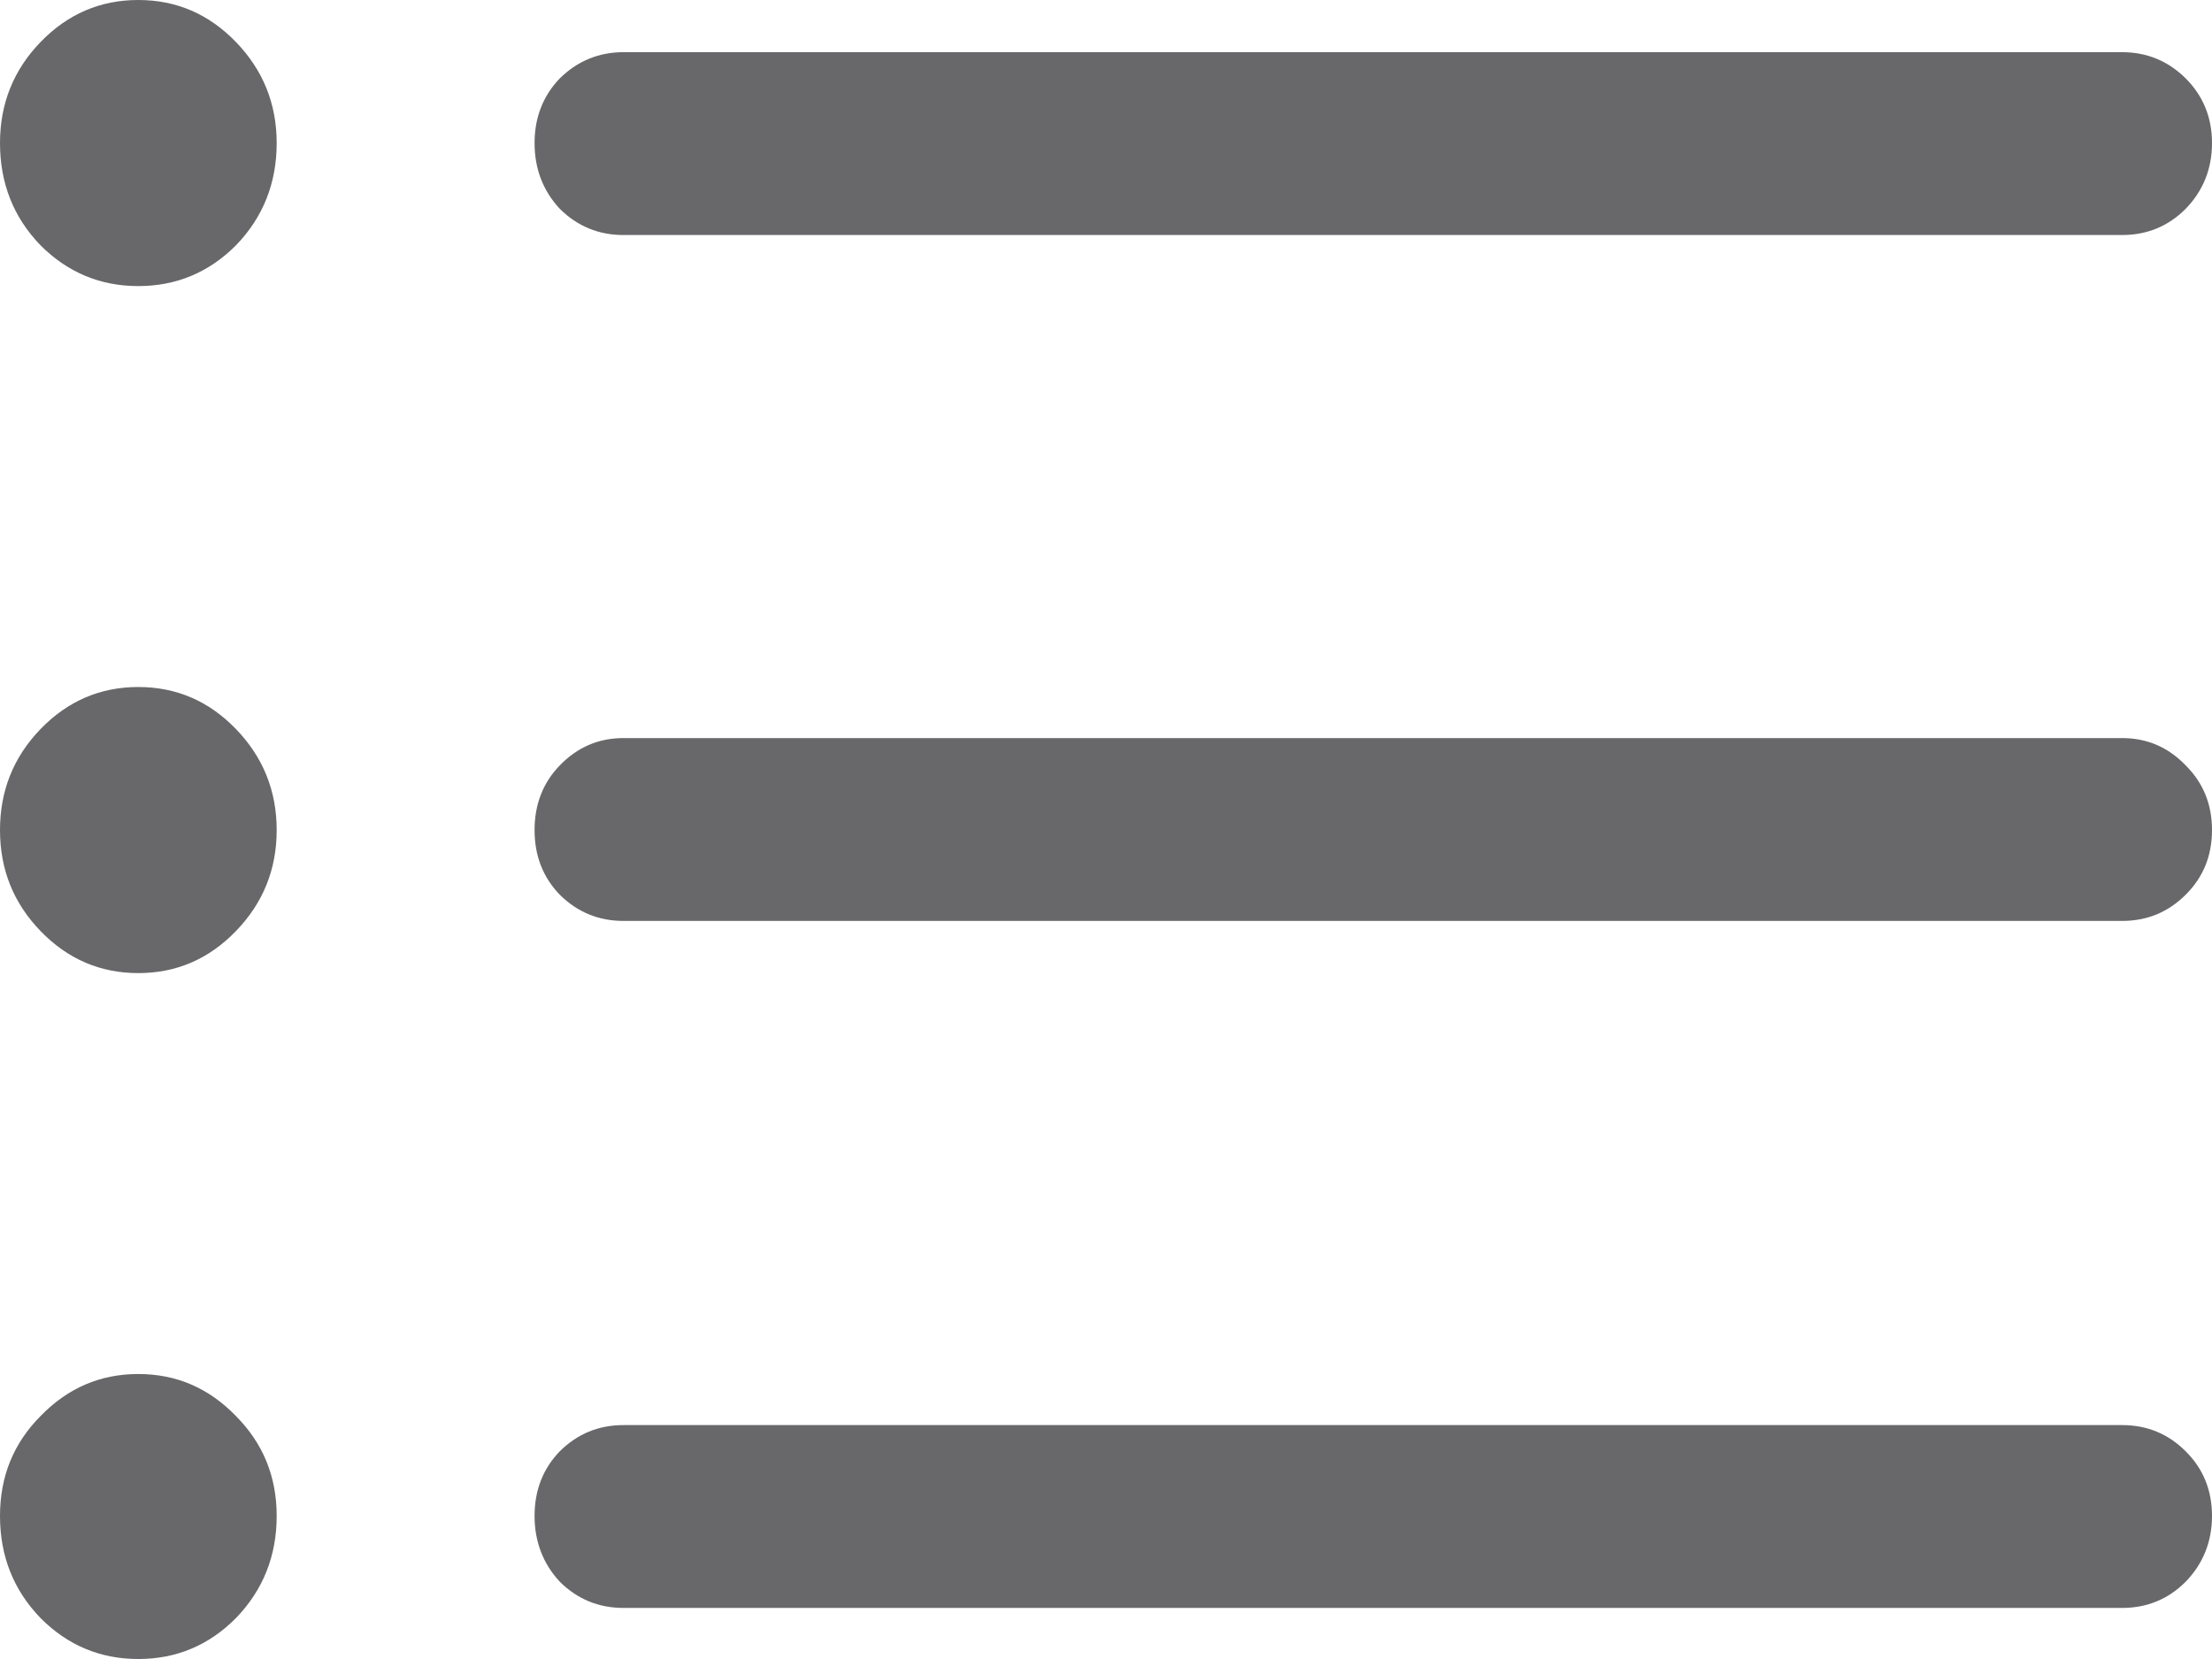 <svg width="12" height="9" viewBox="0 0 12 9" fill="none" xmlns="http://www.w3.org/2000/svg">
<path d="M0.75 1.552C0.544 1.552 0.367 1.478 0.22 1.331C0.073 1.179 0 0.994 0 0.776C0 0.563 0.073 0.38 0.22 0.228C0.367 0.076 0.544 0 0.75 0C0.957 0 1.133 0.076 1.28 0.228C1.427 0.38 1.501 0.563 1.501 0.776C1.501 0.994 1.427 1.179 1.28 1.331C1.133 1.478 0.957 1.552 0.75 1.552ZM3.383 1.275C3.248 1.275 3.133 1.228 3.037 1.133C2.946 1.035 2.9 0.916 2.9 0.776C2.9 0.637 2.946 0.52 3.037 0.425C3.133 0.331 3.248 0.283 3.383 0.283H11.512C11.647 0.283 11.762 0.331 11.857 0.425C11.952 0.52 12 0.637 12 0.776C12 0.916 11.952 1.035 11.857 1.133C11.762 1.228 11.647 1.275 11.512 1.275H3.383ZM0.75 5.279C0.544 5.279 0.367 5.203 0.22 5.051C0.073 4.899 0 4.717 0 4.503C0 4.29 0.073 4.107 0.22 3.955C0.367 3.803 0.544 3.727 0.75 3.727C0.957 3.727 1.133 3.803 1.28 3.955C1.427 4.107 1.501 4.29 1.501 4.503C1.501 4.717 1.427 4.899 1.28 5.051C1.133 5.203 0.957 5.279 0.75 5.279ZM3.383 4.996C3.248 4.996 3.133 4.949 3.037 4.854C2.946 4.76 2.9 4.643 2.9 4.503C2.9 4.363 2.946 4.246 3.037 4.152C3.133 4.053 3.248 4.004 3.383 4.004H11.512C11.647 4.004 11.762 4.053 11.857 4.152C11.952 4.246 12 4.363 12 4.503C12 4.643 11.952 4.76 11.857 4.854C11.762 4.949 11.647 4.996 11.512 4.996H3.383ZM0.75 9C0.544 9 0.367 8.926 0.22 8.778C0.073 8.626 0 8.441 0 8.224C0 8.01 0.073 7.83 0.22 7.682C0.367 7.53 0.544 7.454 0.75 7.454C0.957 7.454 1.133 7.53 1.28 7.682C1.427 7.83 1.501 8.01 1.501 8.224C1.501 8.441 1.427 8.626 1.28 8.778C1.133 8.926 0.957 9 0.75 9ZM3.383 8.723C3.248 8.723 3.133 8.676 3.037 8.581C2.946 8.483 2.9 8.363 2.9 8.224C2.9 8.084 2.946 7.967 3.037 7.873C3.133 7.778 3.248 7.731 3.383 7.731H11.512C11.647 7.731 11.762 7.778 11.857 7.873C11.952 7.967 12 8.084 12 8.224C12 8.363 11.952 8.483 11.857 8.581C11.762 8.676 11.647 8.723 11.512 8.723H3.383Z" fill="#68686A"/>
</svg>
